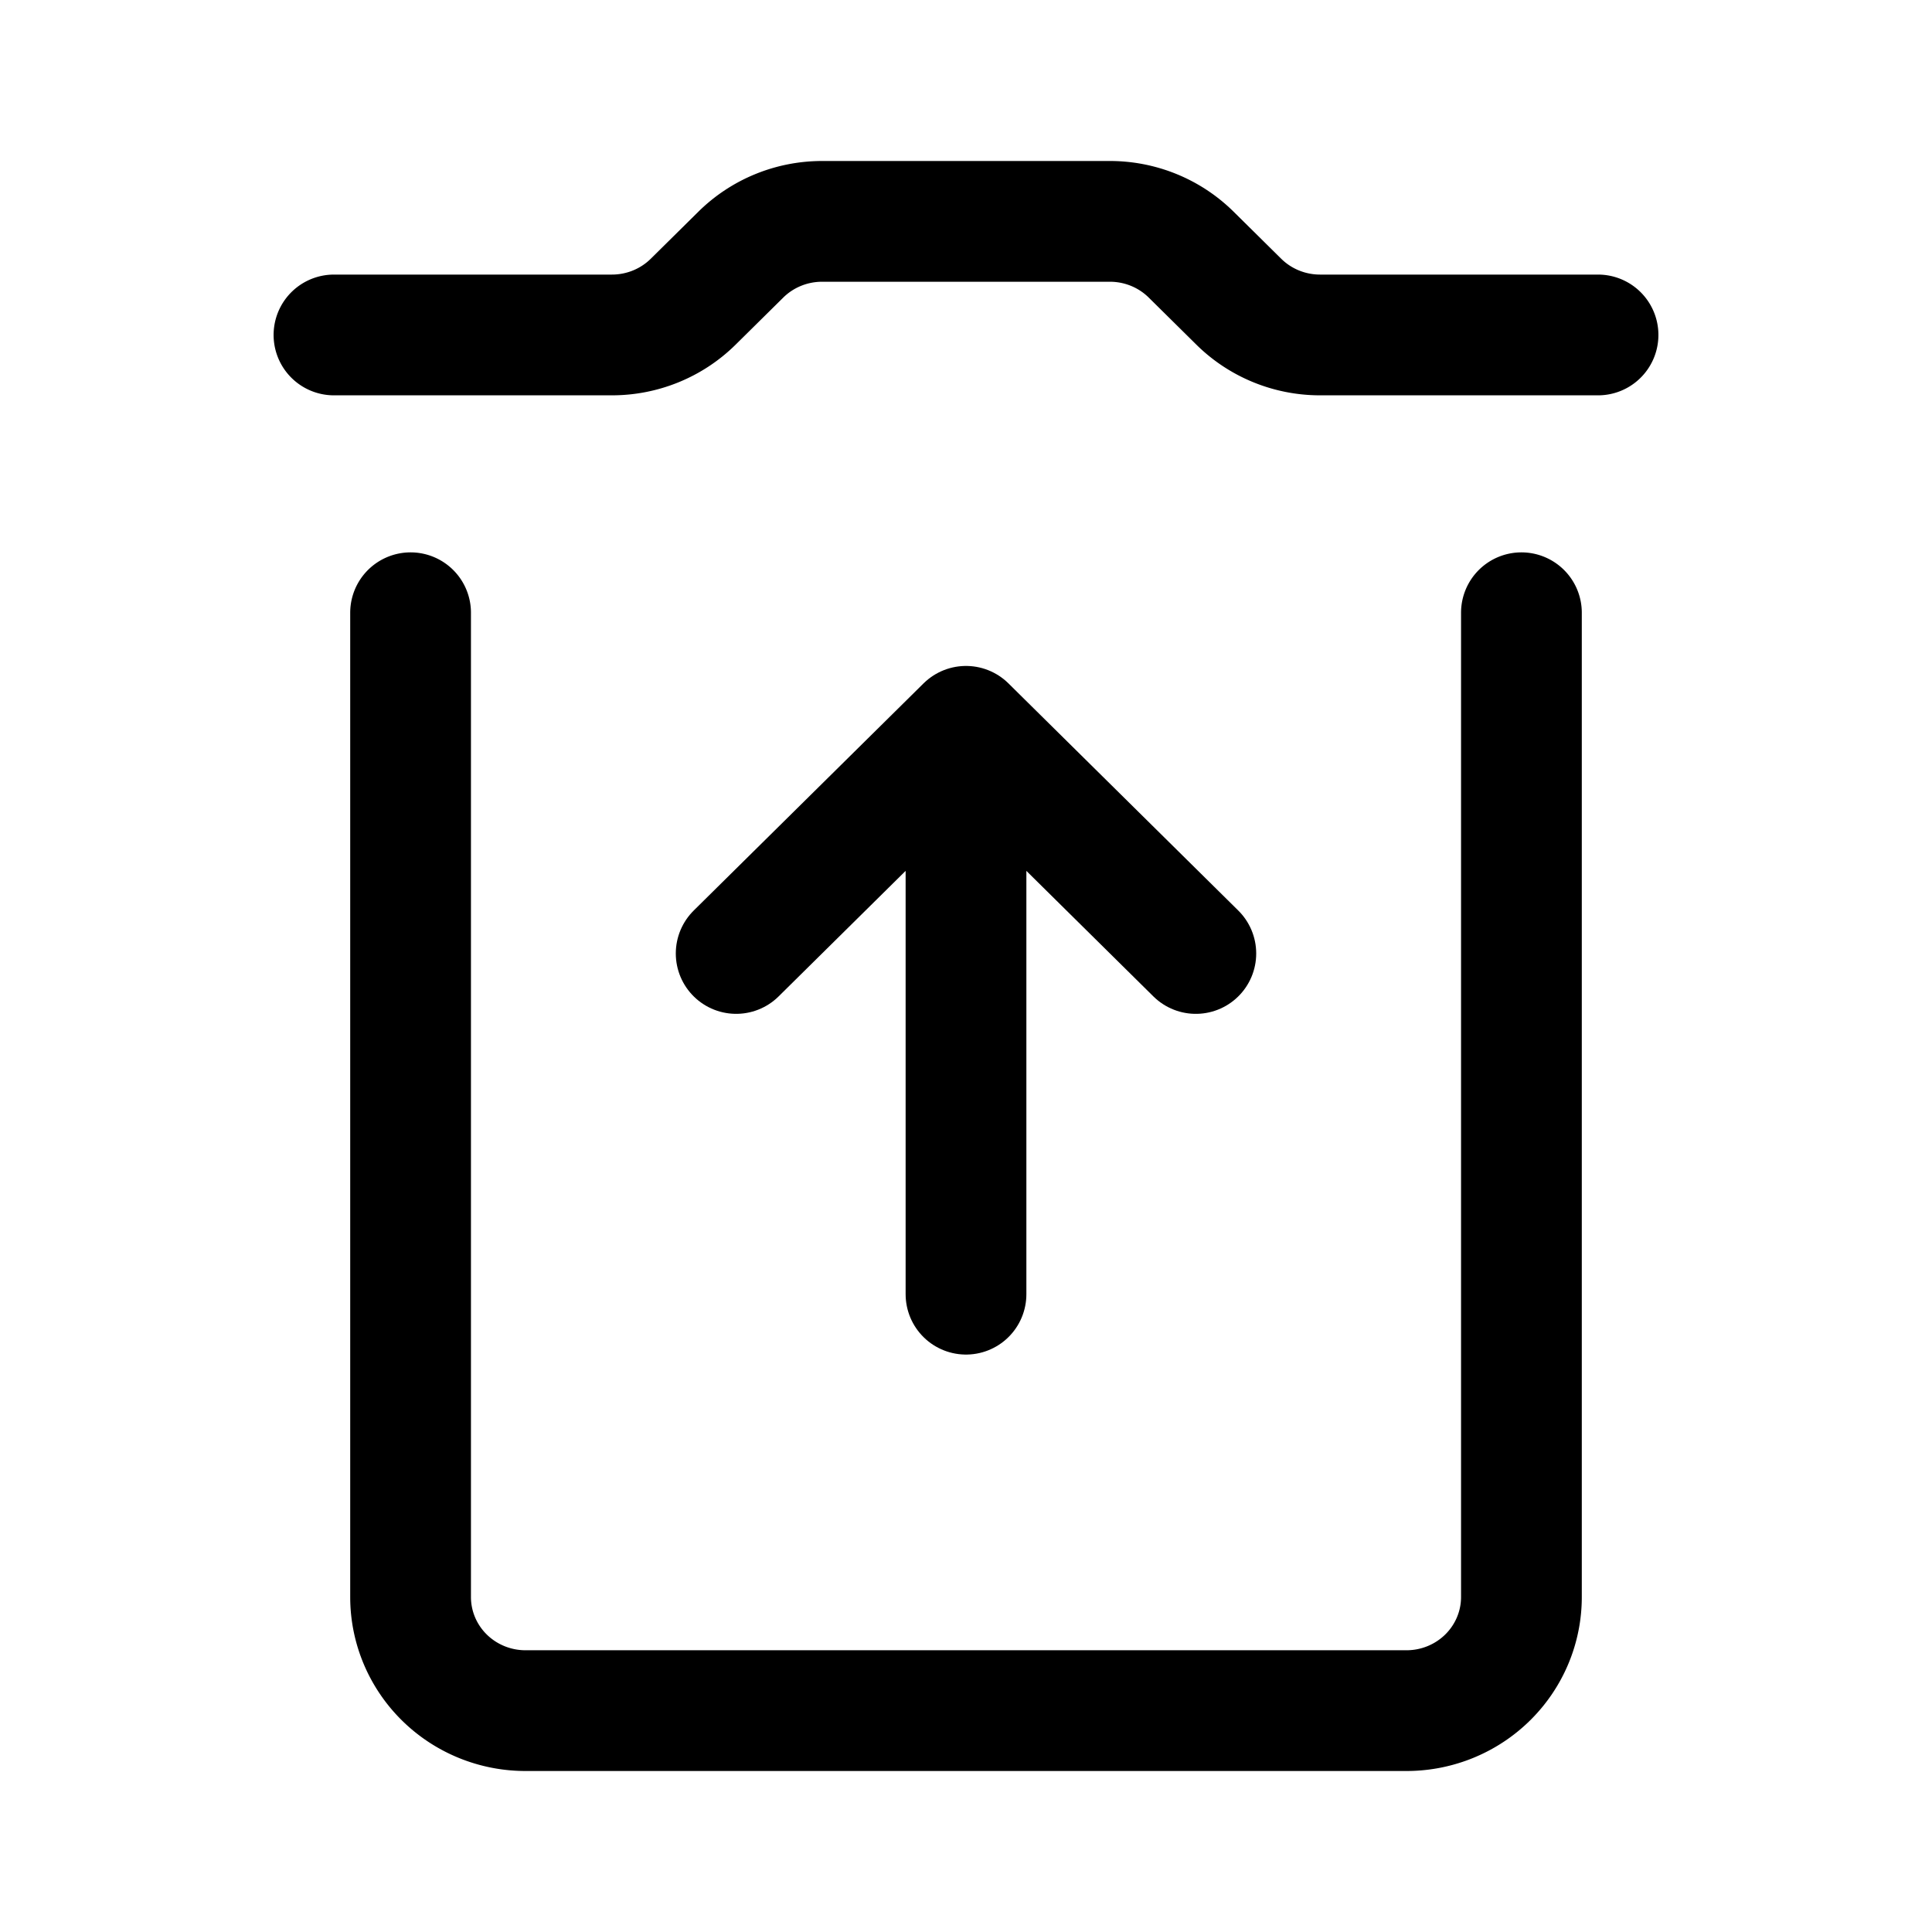 <?xml version="1.0" encoding="UTF-8" standalone="no"?>
<svg
   width="192"
   height="192"
   viewBox="0 0 192 192"
   fill="none"
   version="1.1"
   id="svg3"
   xmlns="http://www.w3.org/2000/svg"
   xmlns:svg="http://www.w3.org/2000/svg">
  <defs
     id="defs3" />
  <path
     d="m 40.803,60.894 v 97.819 a 11.42,11.287 0 0 0 11.42,11.287 H 139.777 A 11.42,11.287 0 0 0 151.197,158.713 V 60.894"
     stroke="#000000"
     stroke-width="18.402"
     stroke-linecap="round"
     stroke-linejoin="round"
     id="path1"
     style="fill:none;stroke-width:12;stroke-dasharray:none" />
  <path
     d="m 96,72.181 v 56.434 m 0,-56.434 22.84,22.574 M 96,72.181 73.16,94.754"
     stroke="#000000"
     stroke-width="14.721"
     stroke-linecap="round"
     stroke-linejoin="round"
     id="path2"
     style="fill:none;stroke-width:12;stroke-dasharray:none" />
  <path
     d="m 158.81,33.287 h -27.627 a 11.416,11.283 0 0 1 -8.074,-3.305 l -4.732,-4.677 a 11.416,11.283 0 0 0 -8.074,-3.305 H 81.696 a 11.42,11.287 0 0 0 -8.074,3.305 l -4.732,4.677 a 11.42,11.287 0 0 1 -8.074,3.305 H 33.19"
     stroke="#000000"
     stroke-width="18.402"
     stroke-linecap="round"
     stroke-linejoin="round"
     id="path3"
     style="fill:none;stroke-width:12;stroke-dasharray:none" />
</svg>

